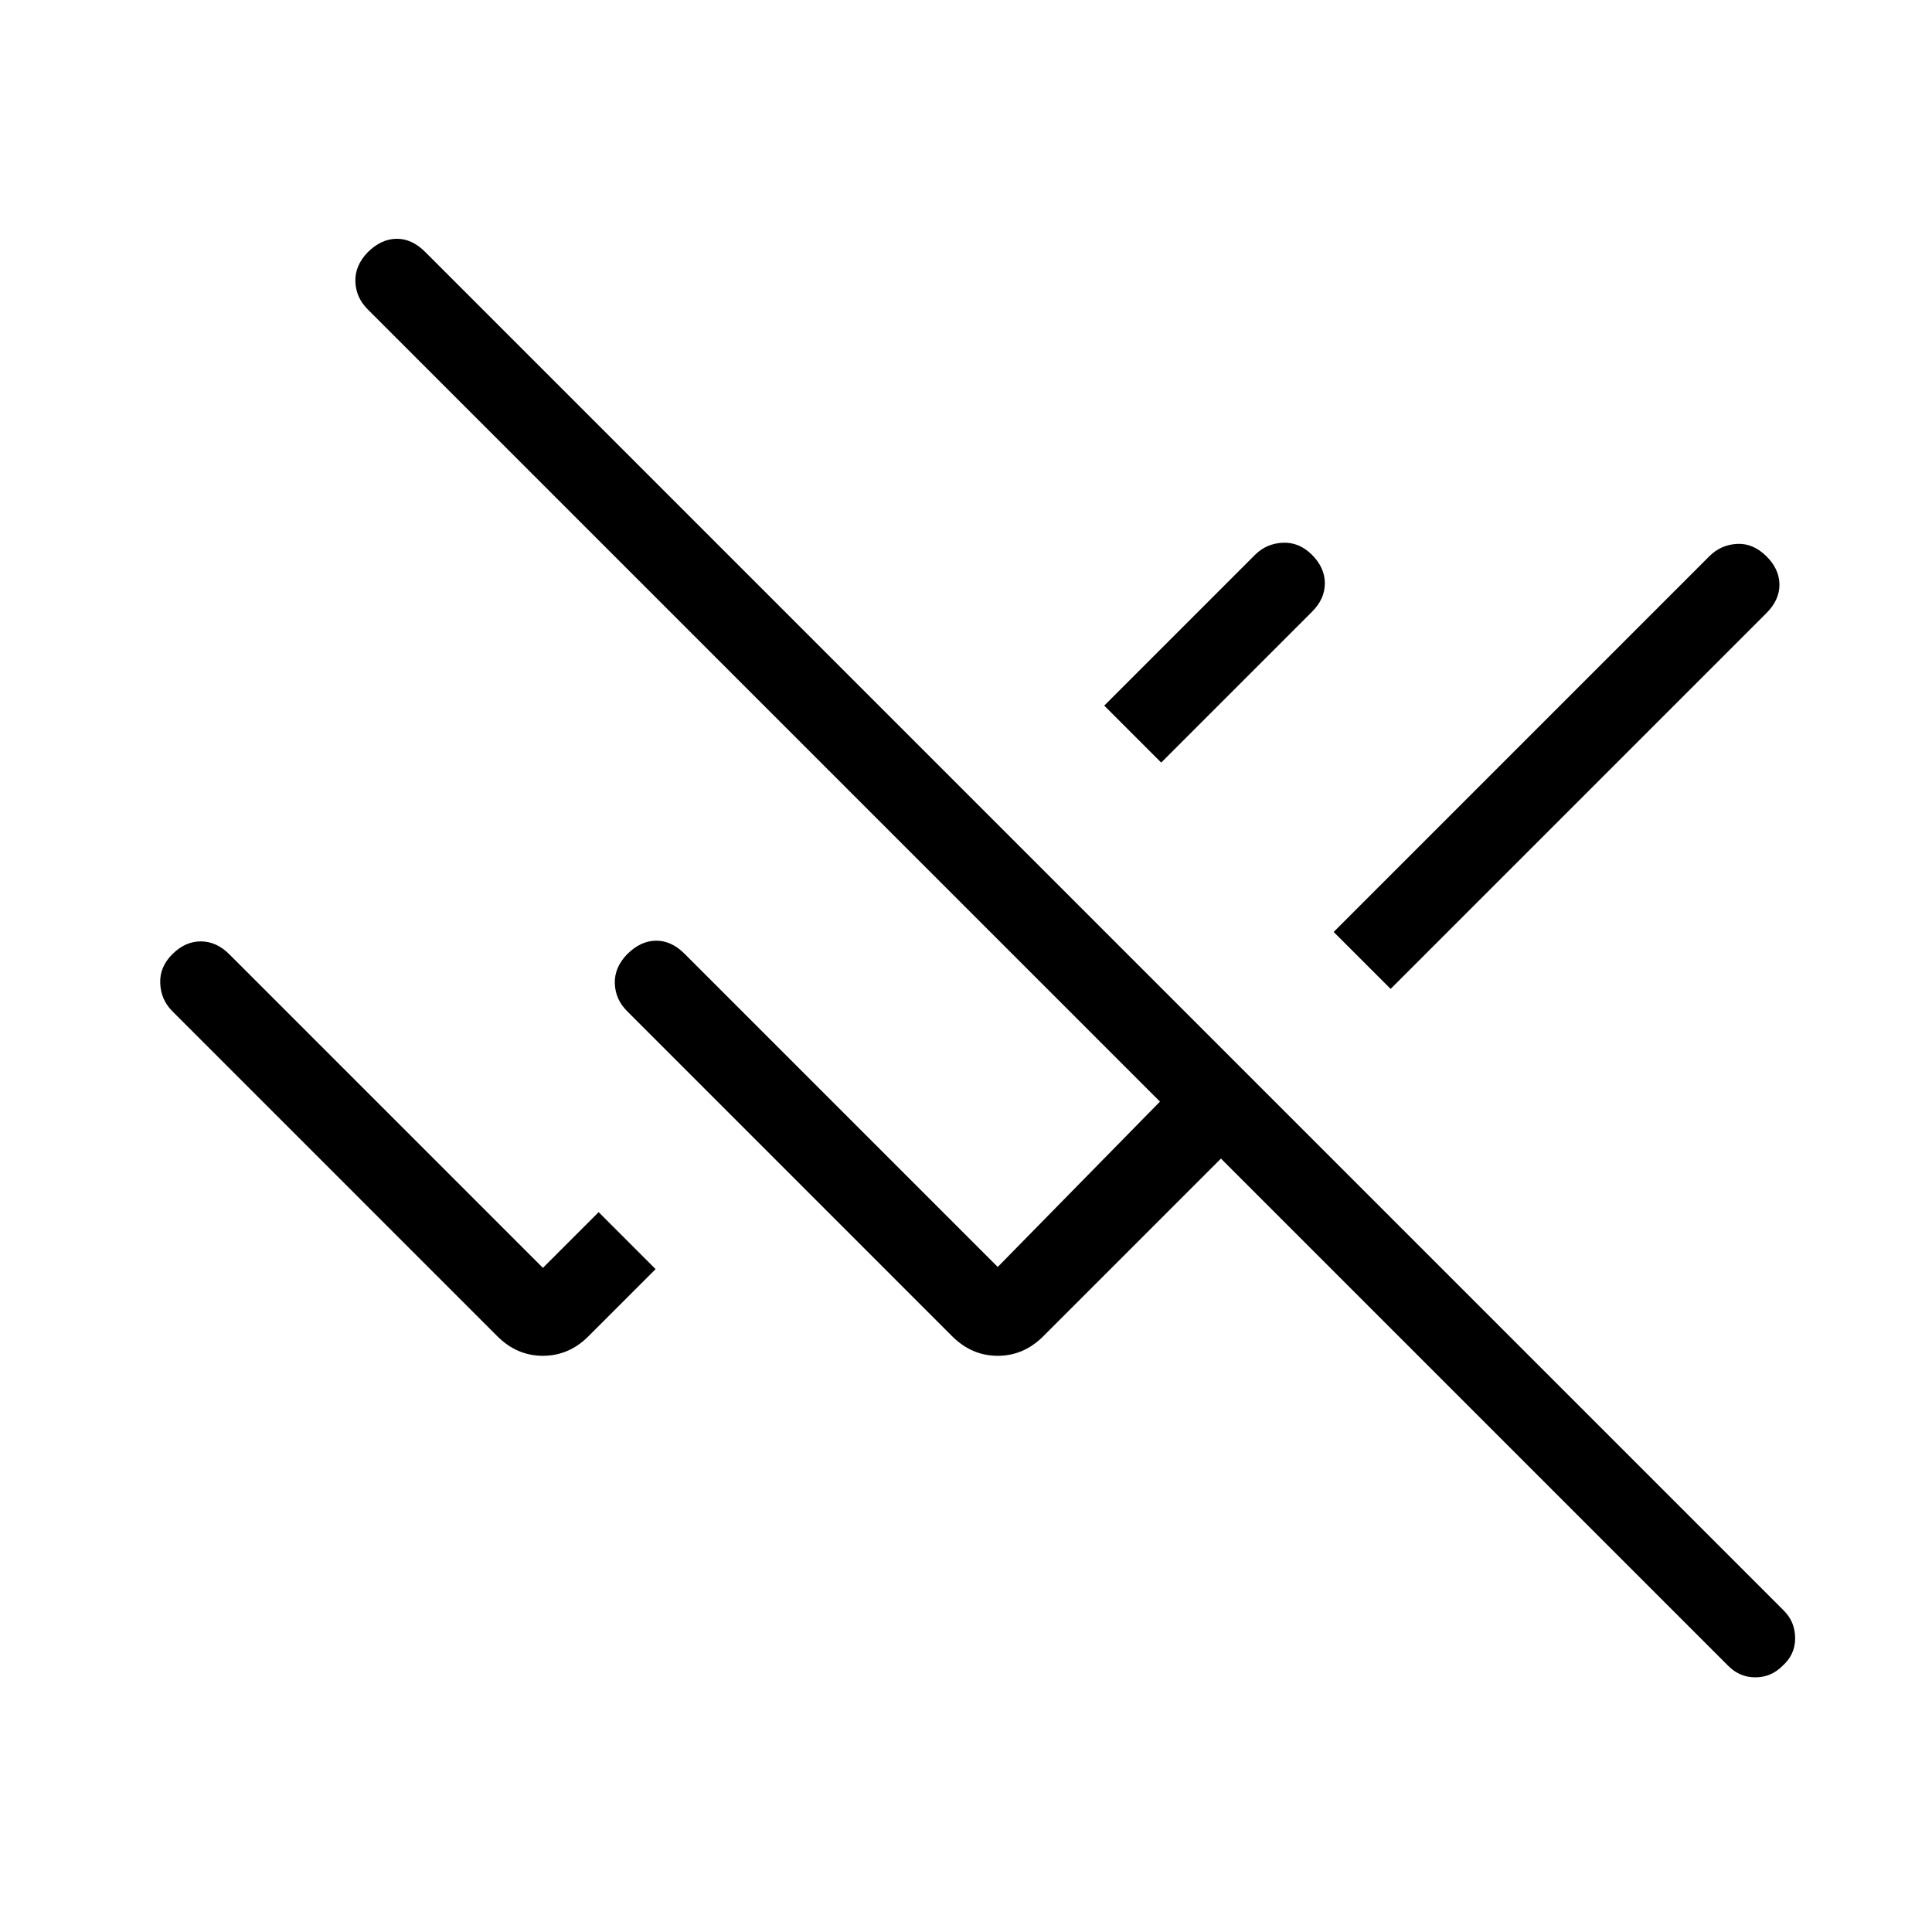 <svg viewBox="0 -960 960 960"><path d="M858.85-132.15 606.69-384.31 518.38-296q-9.69 9.69-22.61 9.69T473.15-296L311.62-457.54q-5.85-5.84-6.12-13.77-.27-7.92 6.12-14.54 6.61-6.61 14.26-6.73 7.66-.11 14.27 6.5l155.62 155.62 80.61-82.16-393.69-393.69q-5.84-5.84-6.11-13.77-.27-7.92 6.11-14.54 6.62-6.61 14.27-6.73 7.66-.11 14.27 6.5l675.15 675.16q5.62 5.61 5.62 13.77 0 8.15-6.38 13.77-5.62 5.61-13.39 5.61-7.77 0-13.38-5.61ZM247.15-296 85.62-457.54q-5.62-5.61-6-13.77-.39-8.15 6-14.54 6.38-6.38 14.15-6.38 7.77 0 14.15 6.38L269.77-330l27.69-27.69 28.31 28.31L292.38-296q-9.69 9.69-22.61 9.69T247.15-296ZM691-468.62l-28.31-28.3 186.69-186.7q5.62-5.61 13.54-6.11 7.93-.5 14.54 5.88 6.62 6.39 6.73 14.16.12 7.77-6.5 14.38L691-468.62ZM577-581.08l-28.31-28.3 74.93-74.93q5.61-5.61 13.76-6 8.16-.38 14.54 6 6.39 6.39 6.39 14.16 0 7.77-6.39 14.15L577-581.08Z"/></svg>